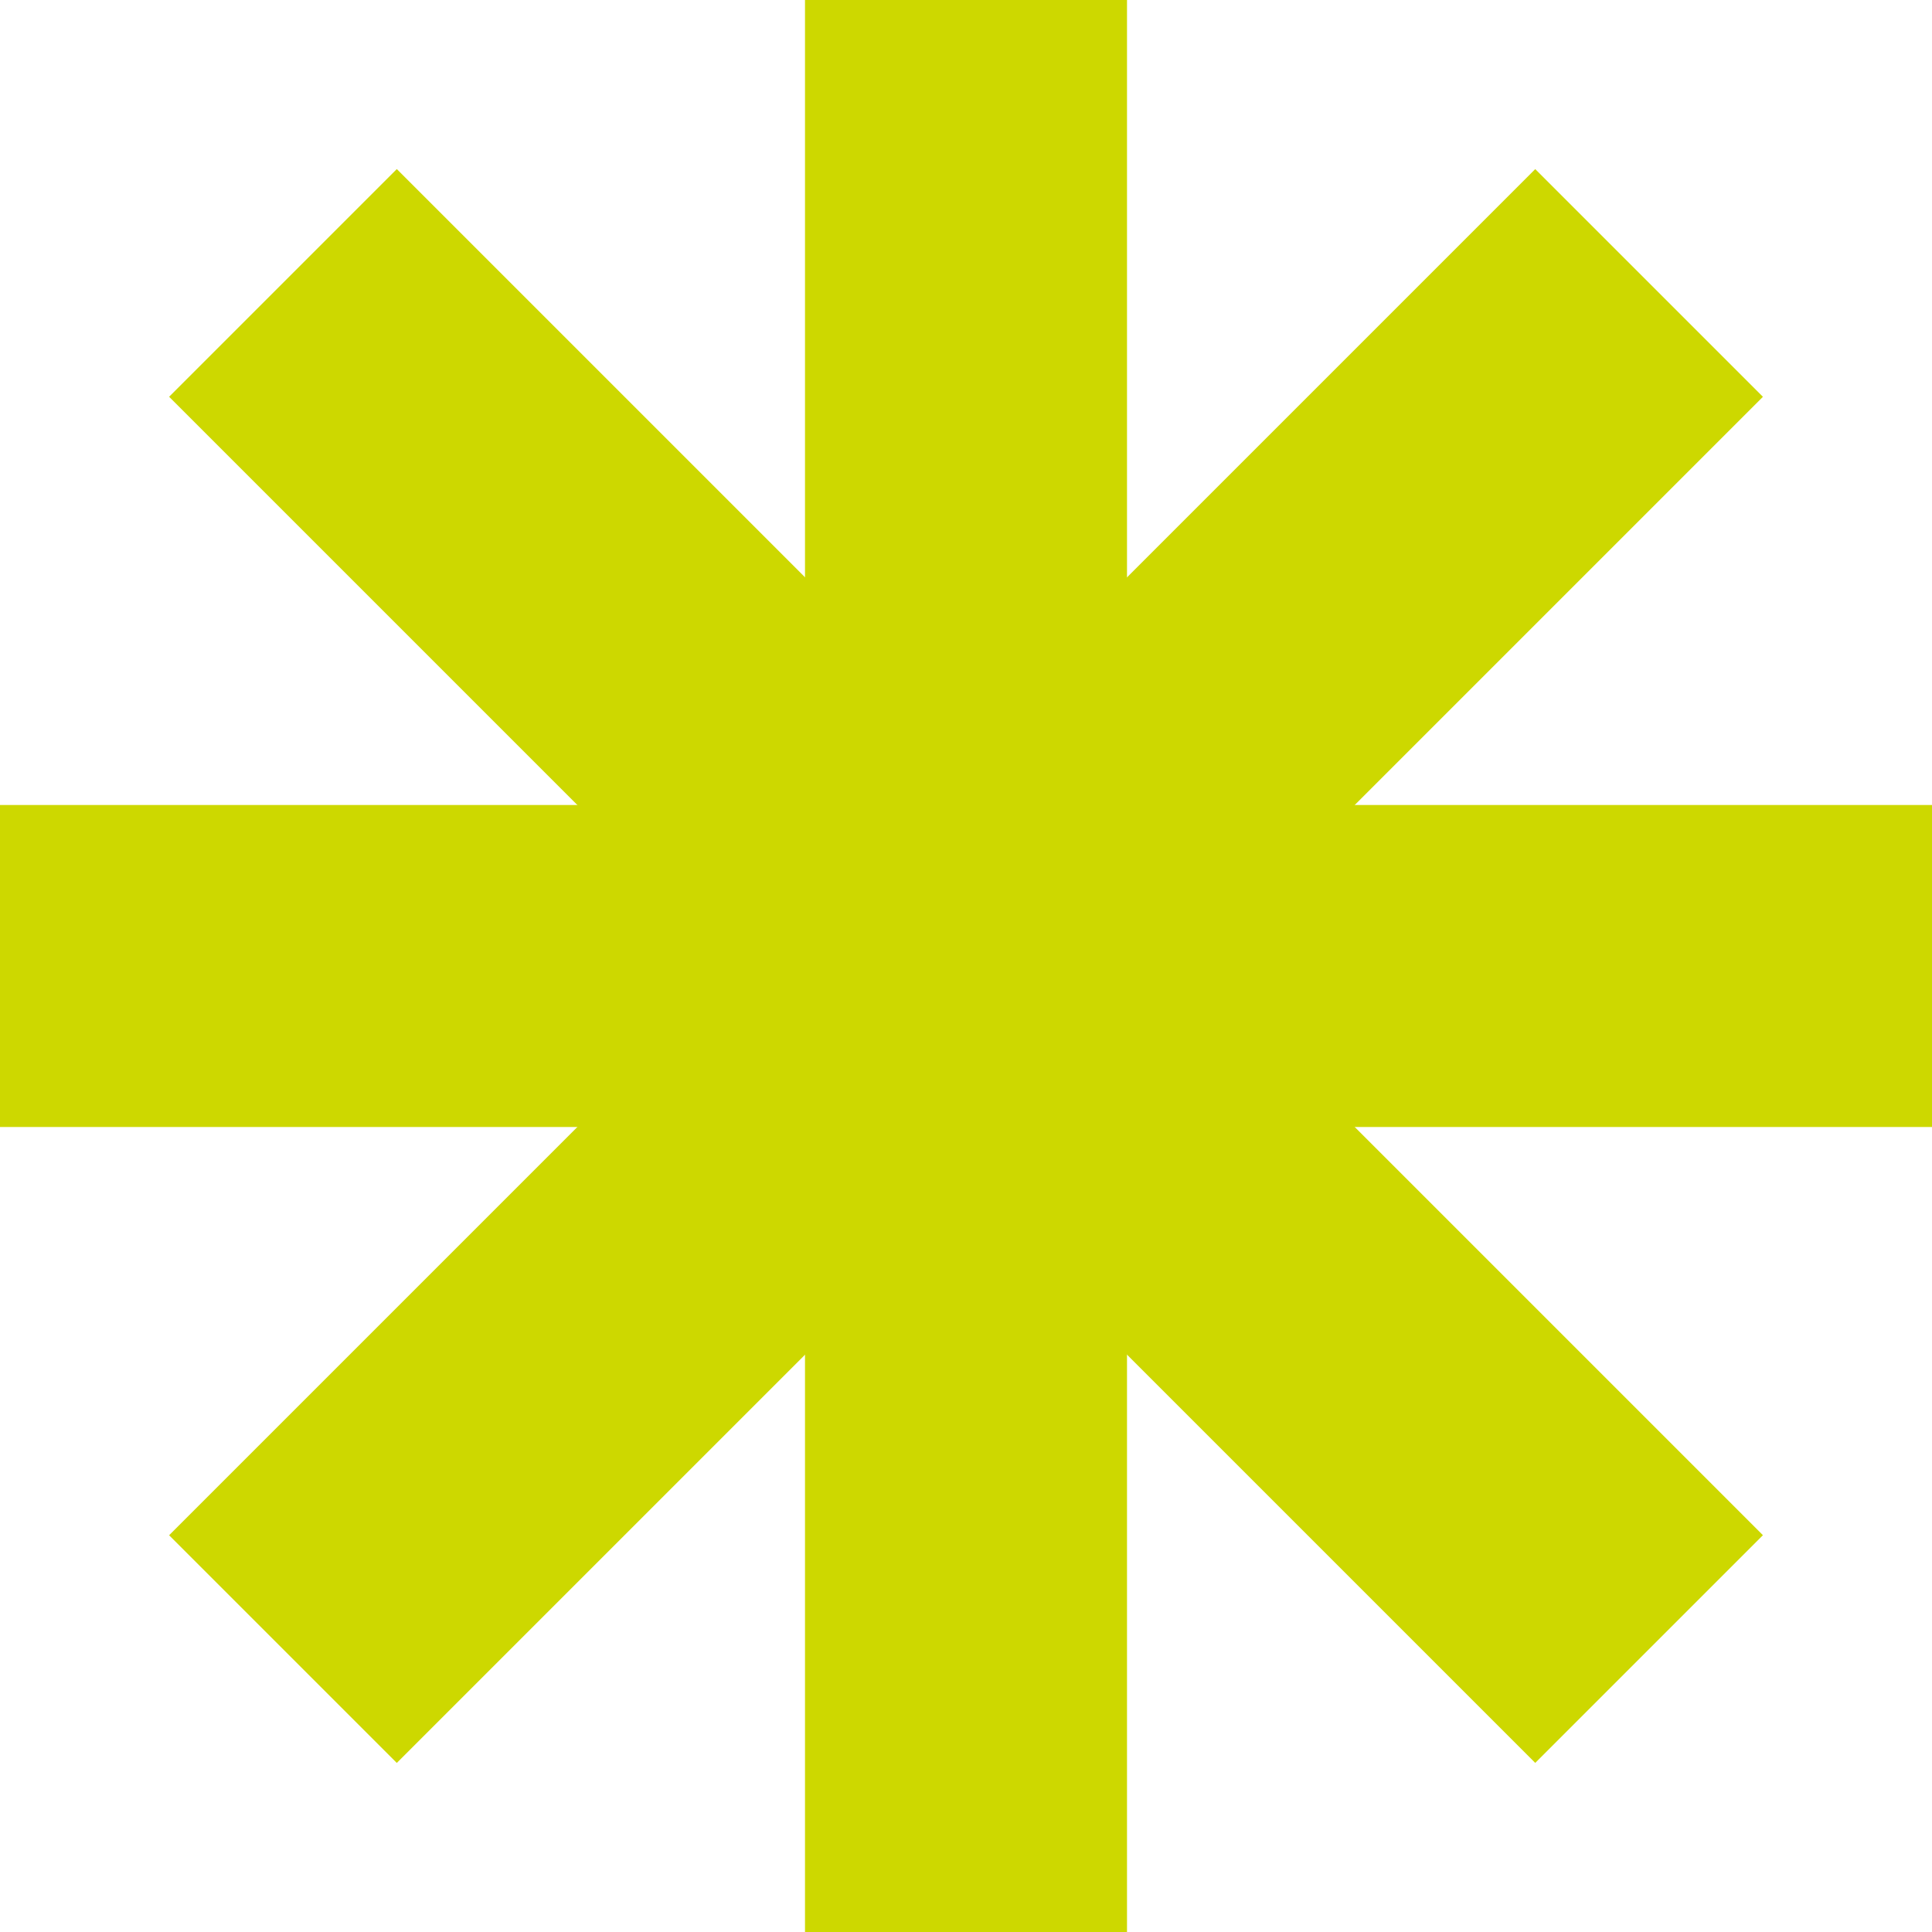 <svg width="30" height="30" viewBox="0 0 30 30" fill="none" xmlns="http://www.w3.org/2000/svg">
<rect x="12.5" width="5" height="30" fill="#CDD800"/>
<rect y="17.5" width="5" height="30" transform="rotate(-90 0 17.5)" fill="#CDD800"/>
<rect x="23.839" y="2.626" width="5" height="30" transform="rotate(45 23.839 2.626)" fill="#CDD800"/>
<rect x="2.626" y="6.161" width="5" height="30" transform="rotate(-45 2.626 6.161)" fill="#CDD800"/>
</svg>
